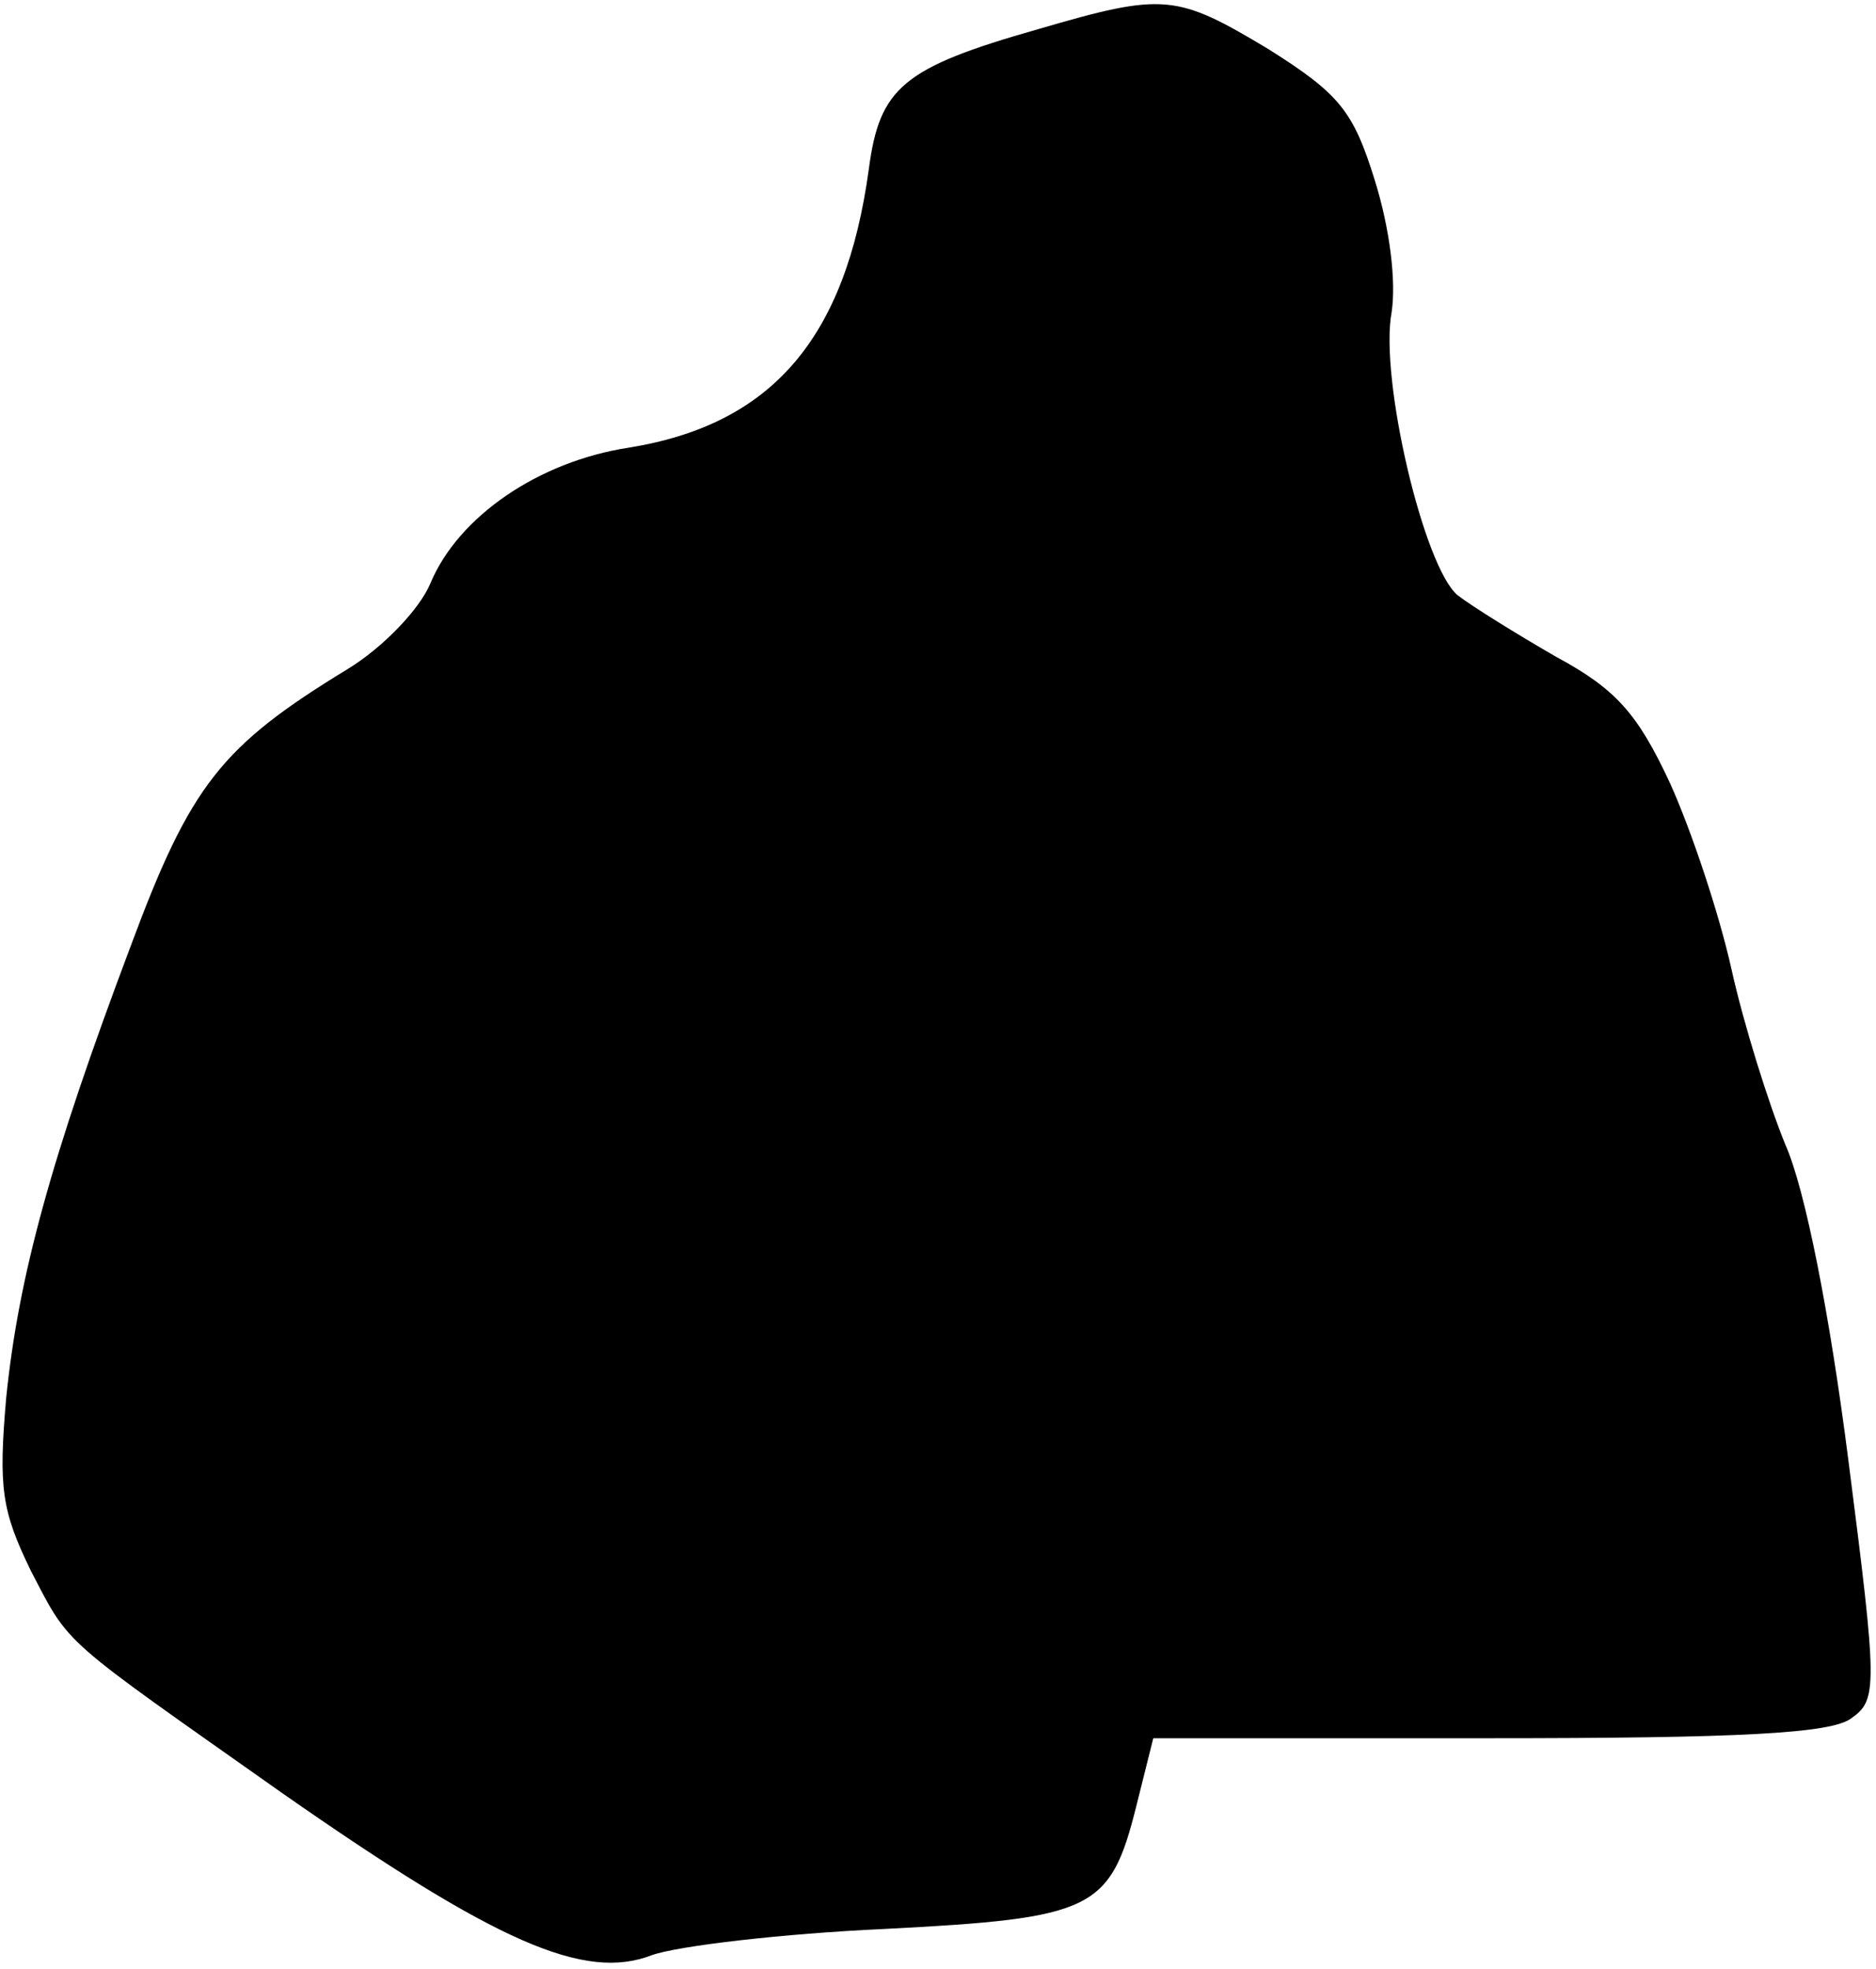 <?xml version="1.0" standalone="no"?>
<!DOCTYPE svg PUBLIC "-//W3C//DTD SVG 20010904//EN"
 "http://www.w3.org/TR/2001/REC-SVG-20010904/DTD/svg10.dtd">
<svg version="1.0" xmlns="http://www.w3.org/2000/svg"
 width="122pt" height="128pt" viewBox="0 0 122 128"
 preserveAspectRatio="xMidYMid meet">
<g transform="translate(0,128) scale(0.1,-0.1)"
fill="#000000" stroke="none">
<path fill="#000000" stroke="none" d="M675 1261 c-88 -25 -103 -38 -110 -91
-15 -110 -63 -166 -156 -181 -59 -9 -111 -45 -129 -88 -7 -17 -31 -42 -54 -56
-82 -50 -102 -75 -141 -180 -52 -138 -73 -215 -81 -294 -5 -58 -3 -73 16 -112
26 -50 18 -42 164 -145 139 -97 196 -122 240 -105 17 6 85 14 151 17 136 7
147 12 164 80 l11 44 218 0 c163 0 223 3 236 13 17 12 17 20 -2 168 -12 94
-28 176 -41 205 -11 27 -27 78 -35 114 -8 36 -26 90 -40 121 -21 45 -35 61
-74 82 -26 15 -55 33 -64 40 -22 18 -51 141 -43 184 3 20 -1 54 -11 86 -14 45
-23 56 -69 85 -60 36 -68 37 -150 13z"/>
</g>
</svg>
